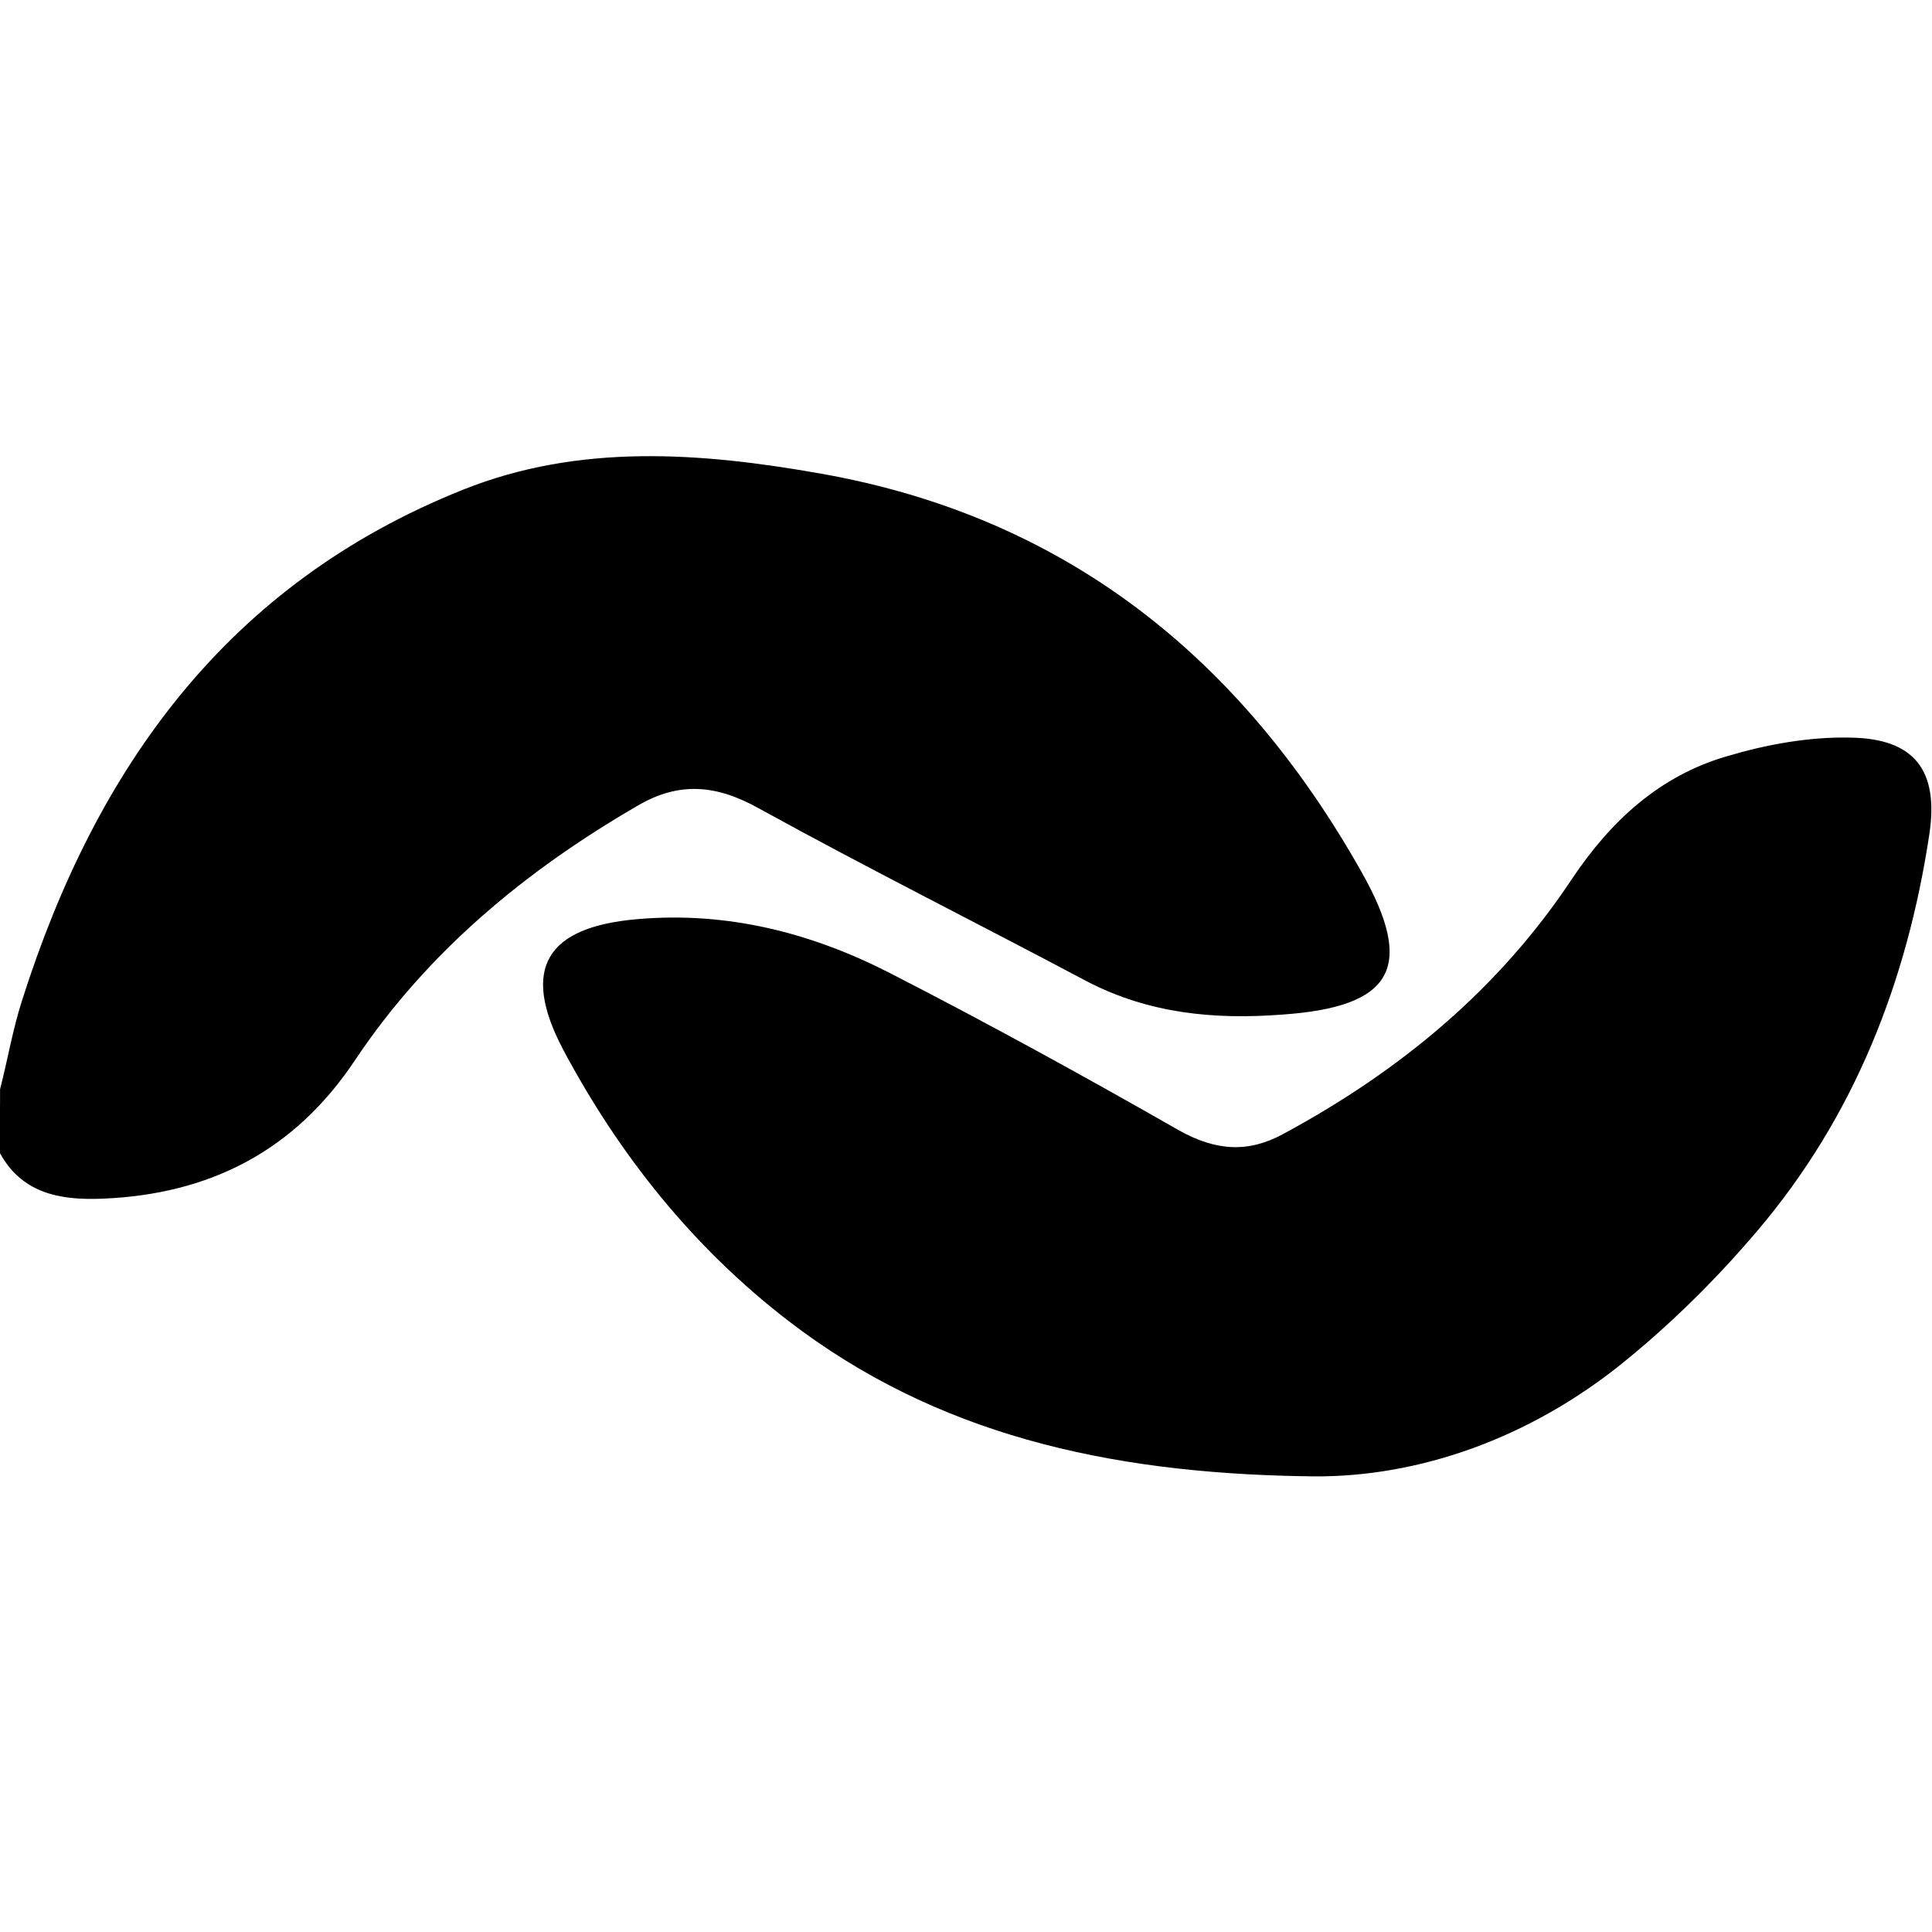<!-- Generated by IcoMoon.io -->
<svg version="1.1" xmlns="http://www.w3.org/2000/svg" width="32" height="32" viewBox="0 0 32 32">
<title>BAN</title>
<path d="M0 18.046c0.127-0.494 0.212-1.002 0.367-1.481 1.228-3.866 3.414-6.899 7.295-8.451 1.933-0.776 3.951-0.621 5.94-0.268 4.064 0.72 6.956 3.062 8.945 6.589 0.903 1.594 0.522 2.243-1.312 2.37-1.115 0.085-2.201-0.014-3.231-0.55-1.806-0.959-3.64-1.877-5.432-2.864-0.705-0.395-1.326-0.451-2.018-0.042-1.848 1.072-3.471 2.413-4.67 4.205-1.002 1.51-2.413 2.229-4.19 2.3-0.705 0.028-1.355-0.085-1.721-0.804 0.028-0.353 0.028-0.677 0.028-1.002z"></path>
<path d="M21.587 24.451c-3.273-0.056-6.095-0.705-8.522-2.568-1.58-1.213-2.808-2.751-3.739-4.501-0.705-1.34-0.282-2.032 1.242-2.159 1.481-0.127 2.864 0.226 4.162 0.889 1.623 0.832 3.217 1.707 4.797 2.61 0.607 0.339 1.143 0.381 1.735 0.056 1.933-1.044 3.57-2.399 4.783-4.233 0.635-0.945 1.439-1.693 2.554-2.018 0.663-0.198 1.369-0.325 2.046-0.31 1.072 0.014 1.467 0.55 1.312 1.594-0.367 2.441-1.242 4.684-2.85 6.575-0.705 0.832-1.51 1.623-2.37 2.3-1.566 1.213-3.4 1.82-5.15 1.764z"></path>
</svg>
